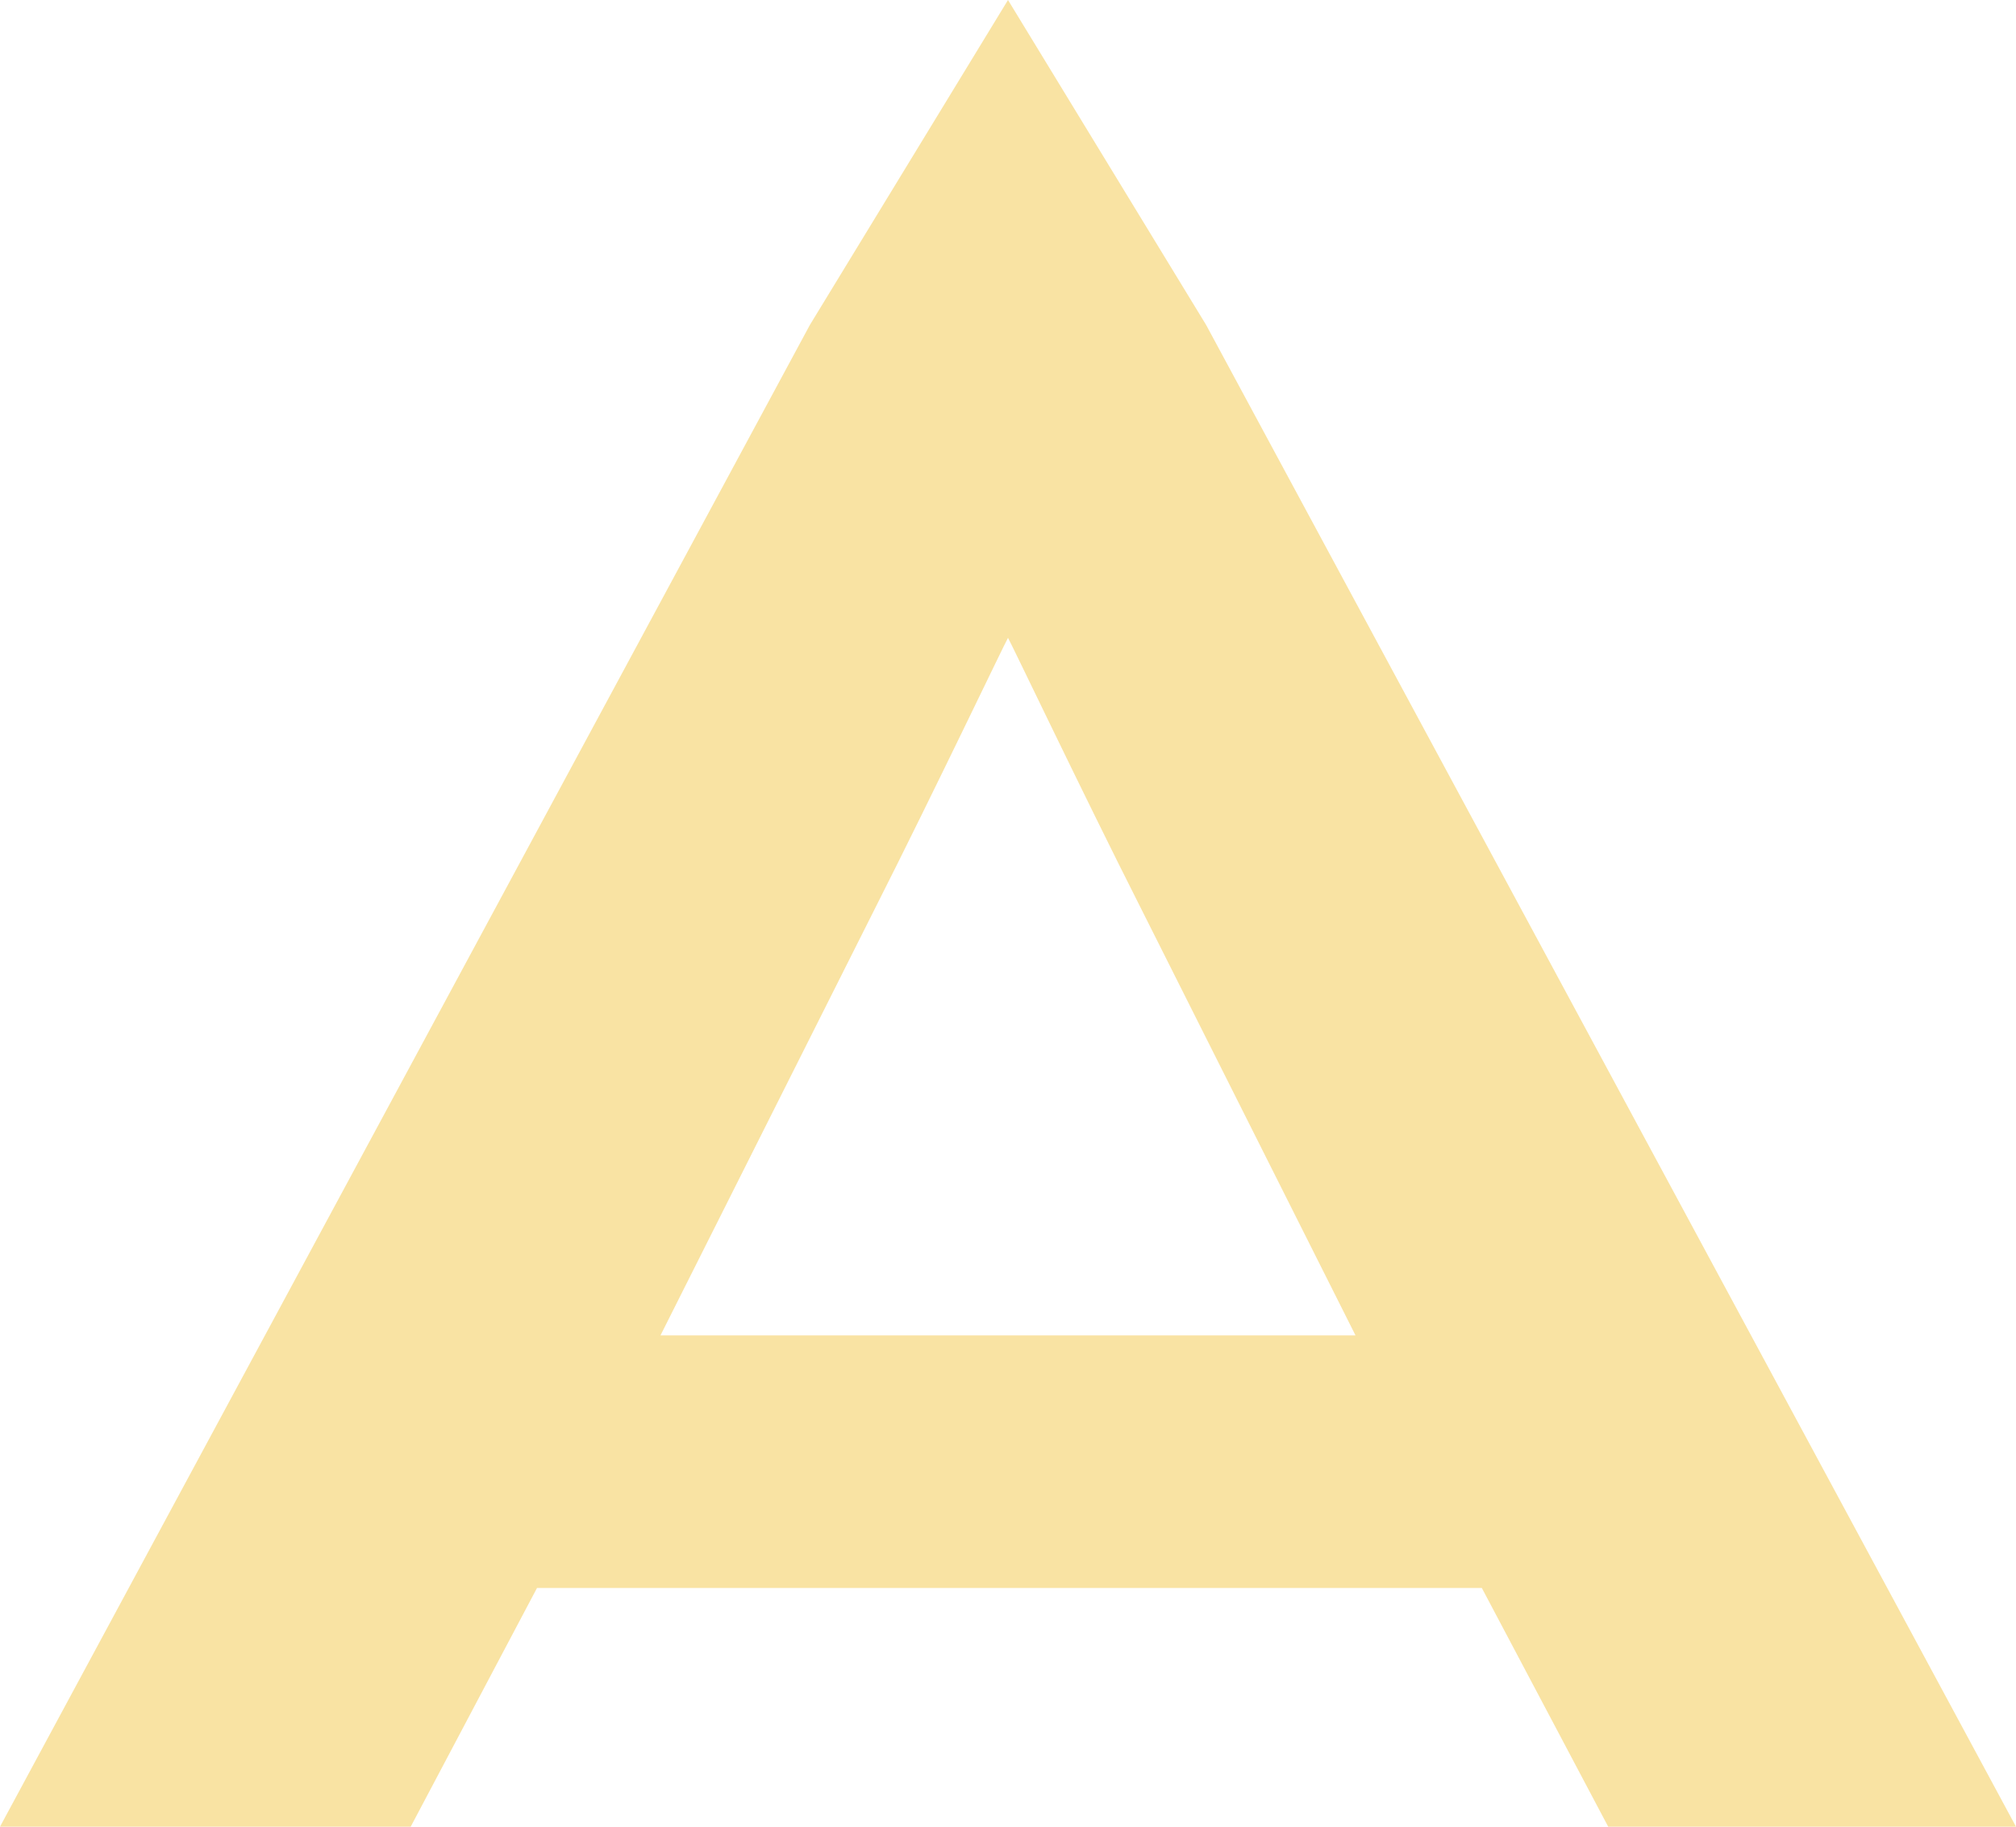 <svg xmlns="http://www.w3.org/2000/svg" width="32" height="29" viewBox="0 0 32 29" fill="none">
  <path d="M0 29L12.855 5.159L16 0L19.145 5.159L32 29H25.527L23.521 25.21H8.524L6.519 29H0ZM10.484 21.2H21.516L18.097 14.394C17.185 12.591 16.046 10.2 16 10.126C15.954 10.2 14.815 12.591 13.903 14.394L10.484 21.2Z" fill="#F9E3A3"/>
</svg>
